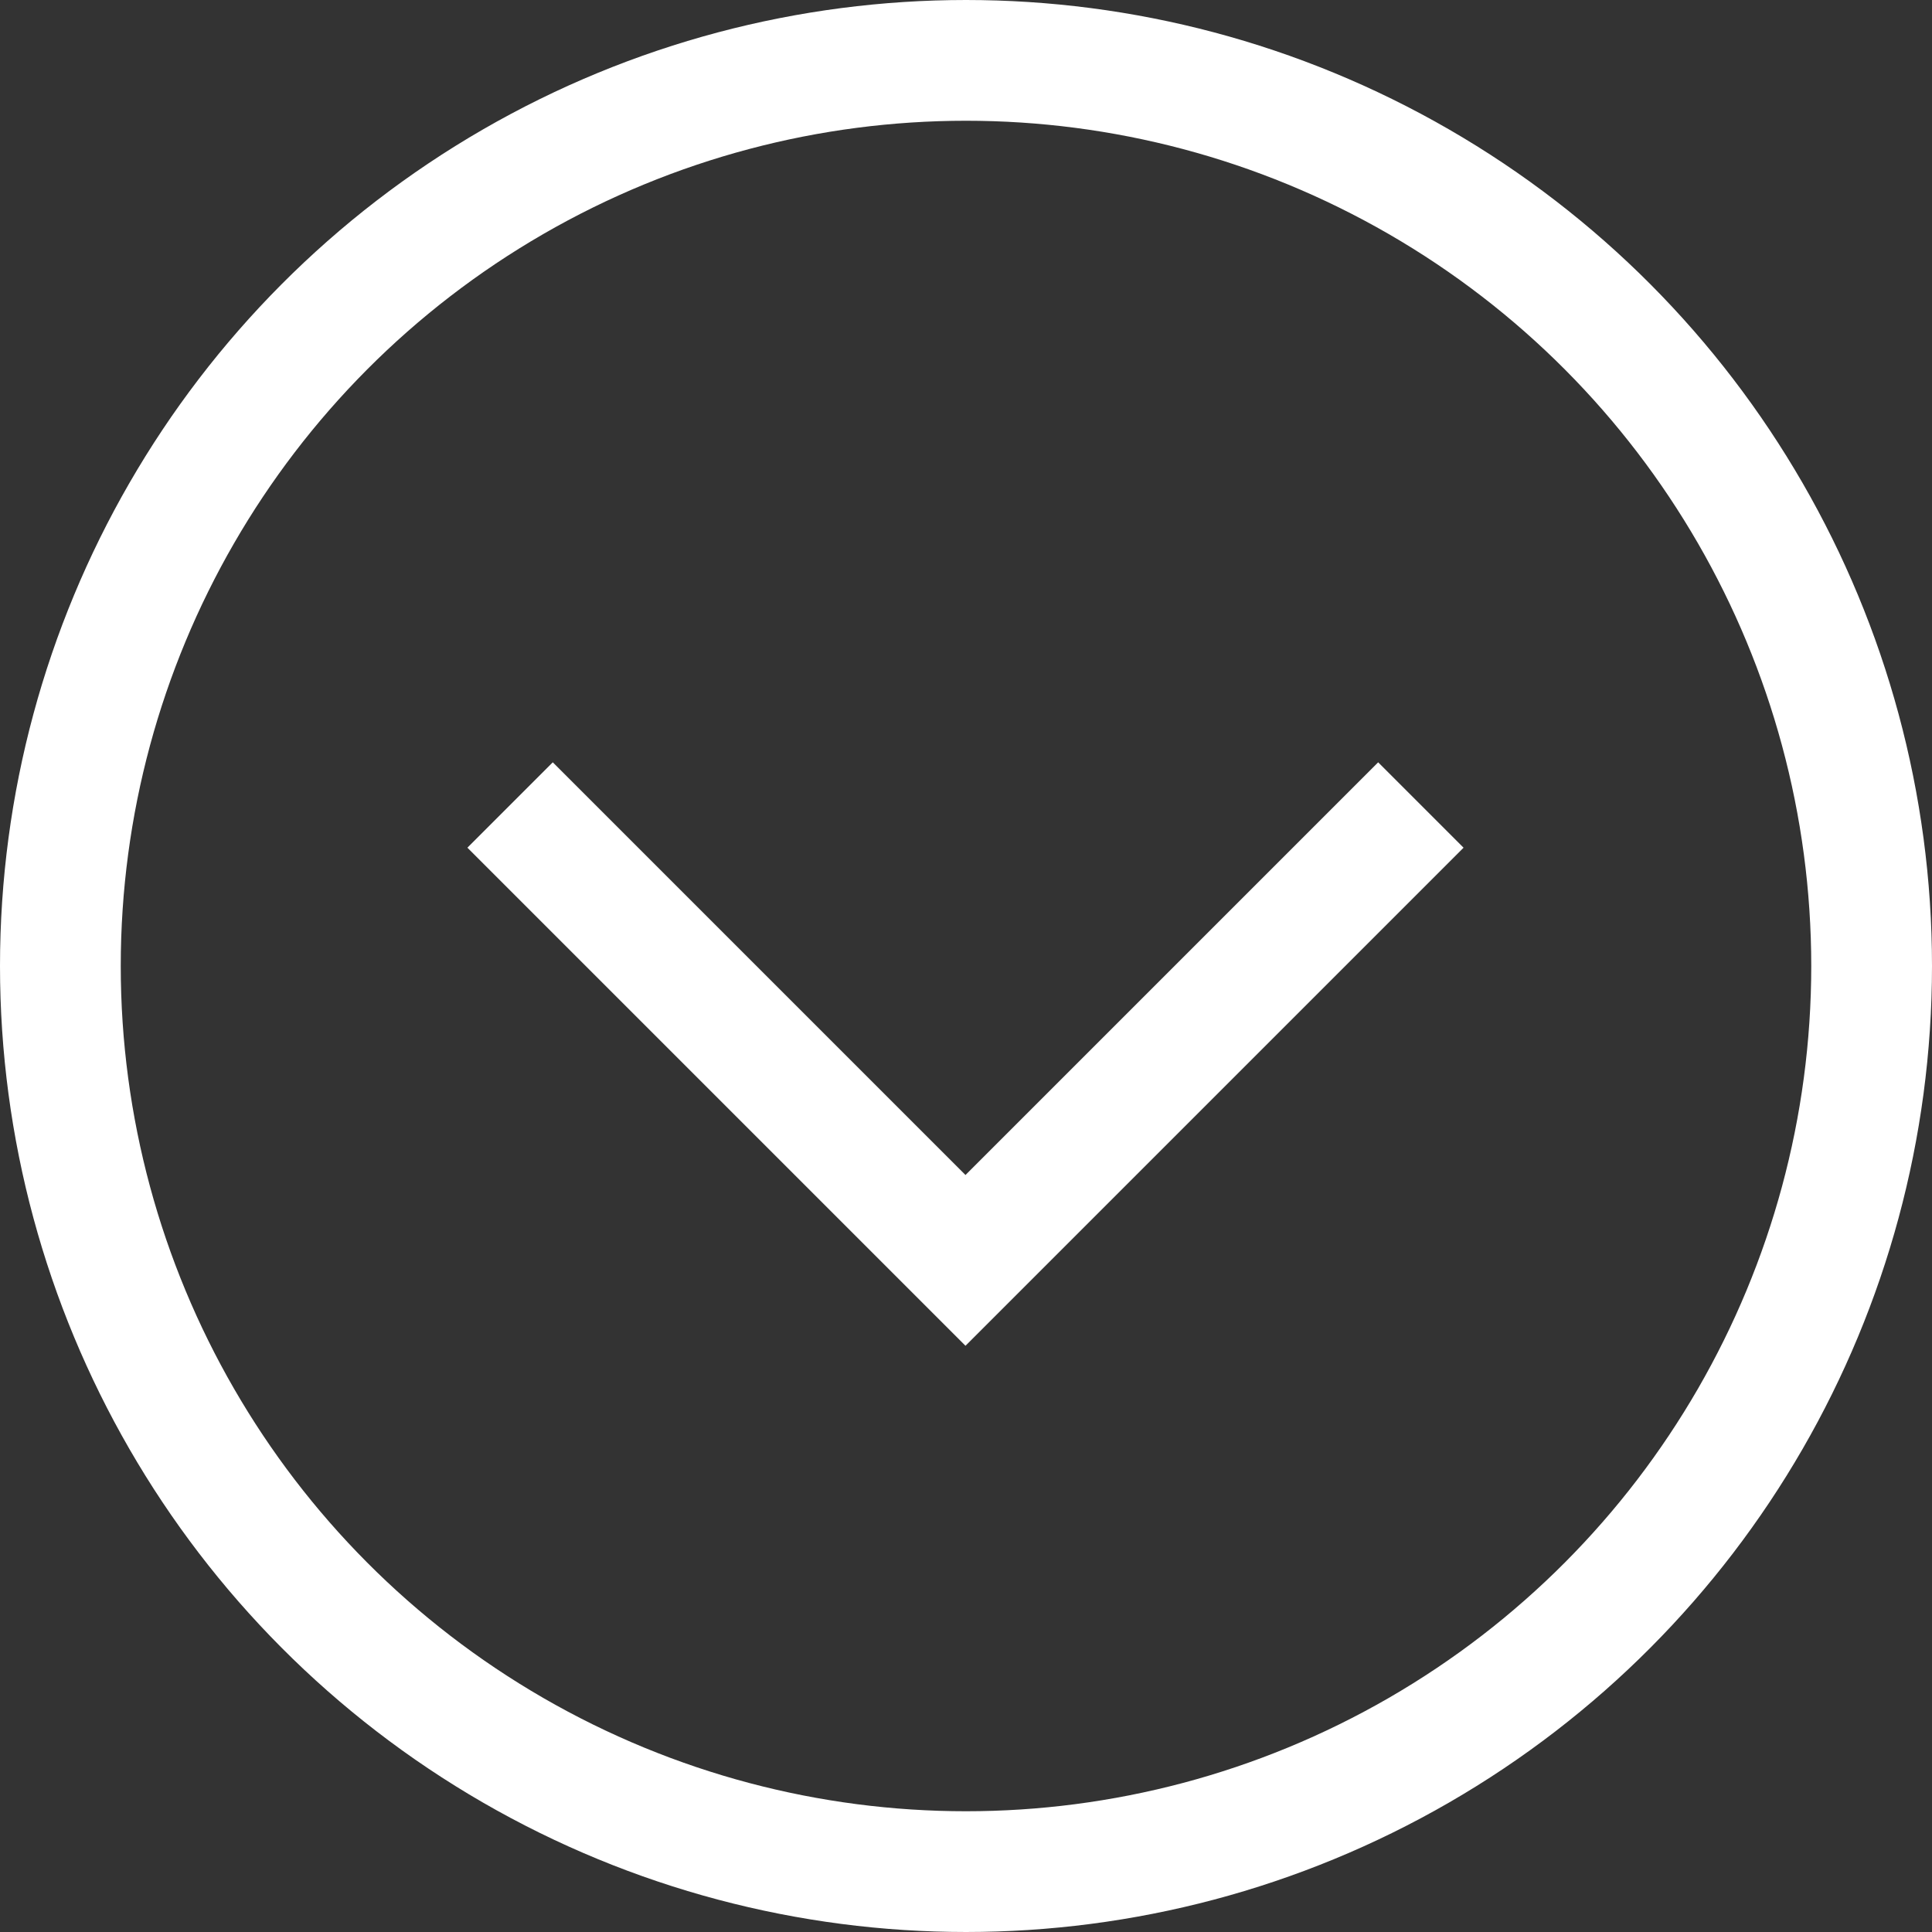 <svg width="48" height="48" viewBox="0 0 48 48" fill="none" xmlns="http://www.w3.org/2000/svg">
<rect x="0" y="0" width="48" height="48" fill="#333333" stroke="none"/>
<circle cx="24" cy="24" r="22.5" stroke="white" stroke-width="3"/>
<path d="M35.301 20L23.987 31.314L12.673 20" stroke="white" stroke-width="3"/>
</svg>
